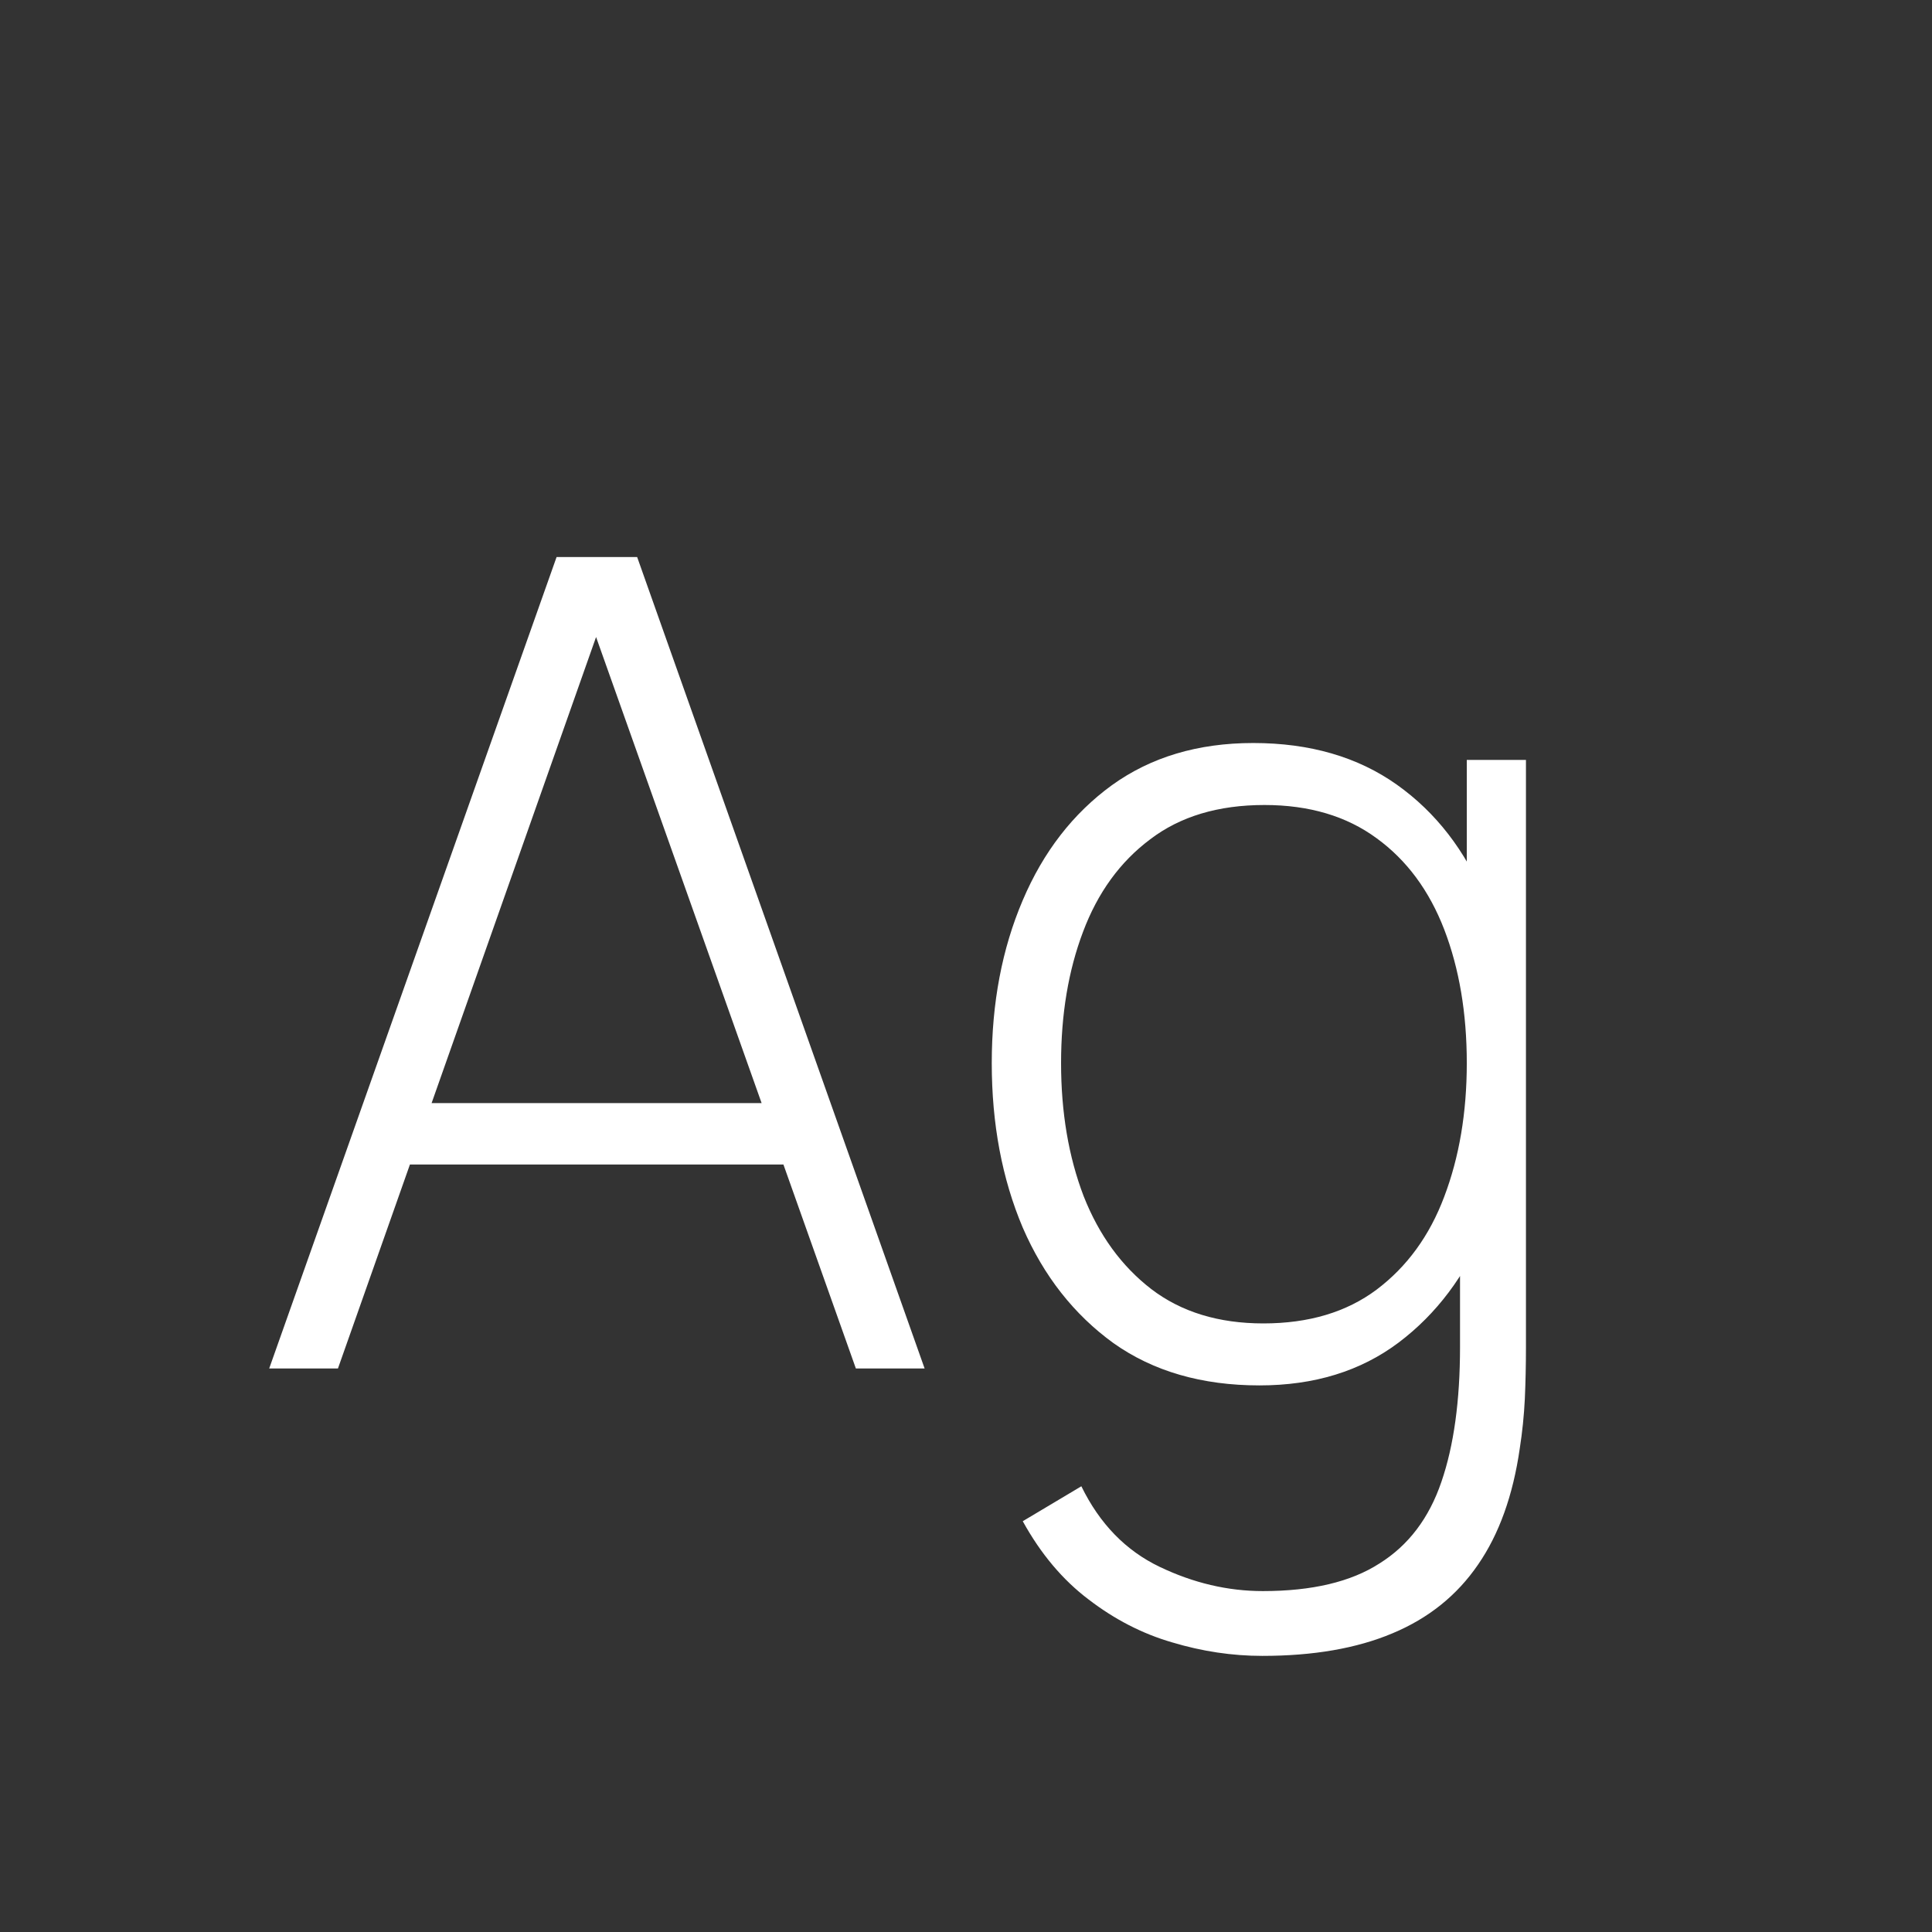 <svg width="24" height="24" viewBox="0 0 24 24" fill="none" xmlns="http://www.w3.org/2000/svg">
<rect x="0" y="0" width="24" height="24" fill="#333333" stroke="none"/>
<path d="M3.344 17L6.914 6.92H7.915L11.486 17H10.632L7.201 7.34H7.607L4.198 17H3.344ZM4.821 14.466V13.703H10.002V14.466H4.821ZM15.68 20.57C15.306 20.57 14.933 20.514 14.56 20.402C14.191 20.295 13.846 20.117 13.524 19.87C13.202 19.627 12.929 19.303 12.705 18.897L13.433 18.463C13.661 18.93 13.986 19.263 14.406 19.464C14.826 19.665 15.253 19.765 15.687 19.765C16.298 19.765 16.781 19.651 17.136 19.422C17.495 19.198 17.752 18.86 17.906 18.407C18.06 17.959 18.137 17.401 18.137 16.734V14.753H18.221V9.44H18.956V16.734C18.956 16.958 18.951 17.173 18.942 17.378C18.932 17.583 18.911 17.789 18.879 17.994C18.795 18.577 18.622 19.058 18.361 19.436C18.099 19.819 17.745 20.103 17.297 20.29C16.853 20.477 16.314 20.57 15.68 20.57ZM15.645 17.21C14.931 17.21 14.326 17.035 13.832 16.685C13.342 16.33 12.966 15.852 12.705 15.25C12.448 14.643 12.32 13.962 12.32 13.206C12.32 12.459 12.448 11.785 12.705 11.183C12.961 10.581 13.33 10.105 13.811 9.755C14.296 9.405 14.882 9.23 15.568 9.23C16.272 9.23 16.867 9.403 17.353 9.748C17.838 10.093 18.204 10.567 18.452 11.169C18.699 11.766 18.823 12.445 18.823 13.206C18.823 13.962 18.699 14.641 18.452 15.243C18.204 15.845 17.845 16.323 17.374 16.678C16.902 17.033 16.326 17.21 15.645 17.21ZM15.694 16.44C16.258 16.44 16.727 16.3 17.101 16.02C17.479 15.735 17.759 15.35 17.941 14.865C18.127 14.375 18.221 13.822 18.221 13.206C18.221 12.585 18.127 12.032 17.941 11.547C17.754 11.062 17.474 10.684 17.101 10.413C16.727 10.138 16.263 10 15.708 10C15.134 10 14.66 10.142 14.287 10.427C13.913 10.707 13.636 11.09 13.454 11.575C13.272 12.056 13.181 12.599 13.181 13.206C13.181 13.817 13.274 14.368 13.461 14.858C13.652 15.343 13.932 15.728 14.301 16.013C14.674 16.298 15.138 16.44 15.694 16.44Z" fill="white"/>
</svg>
